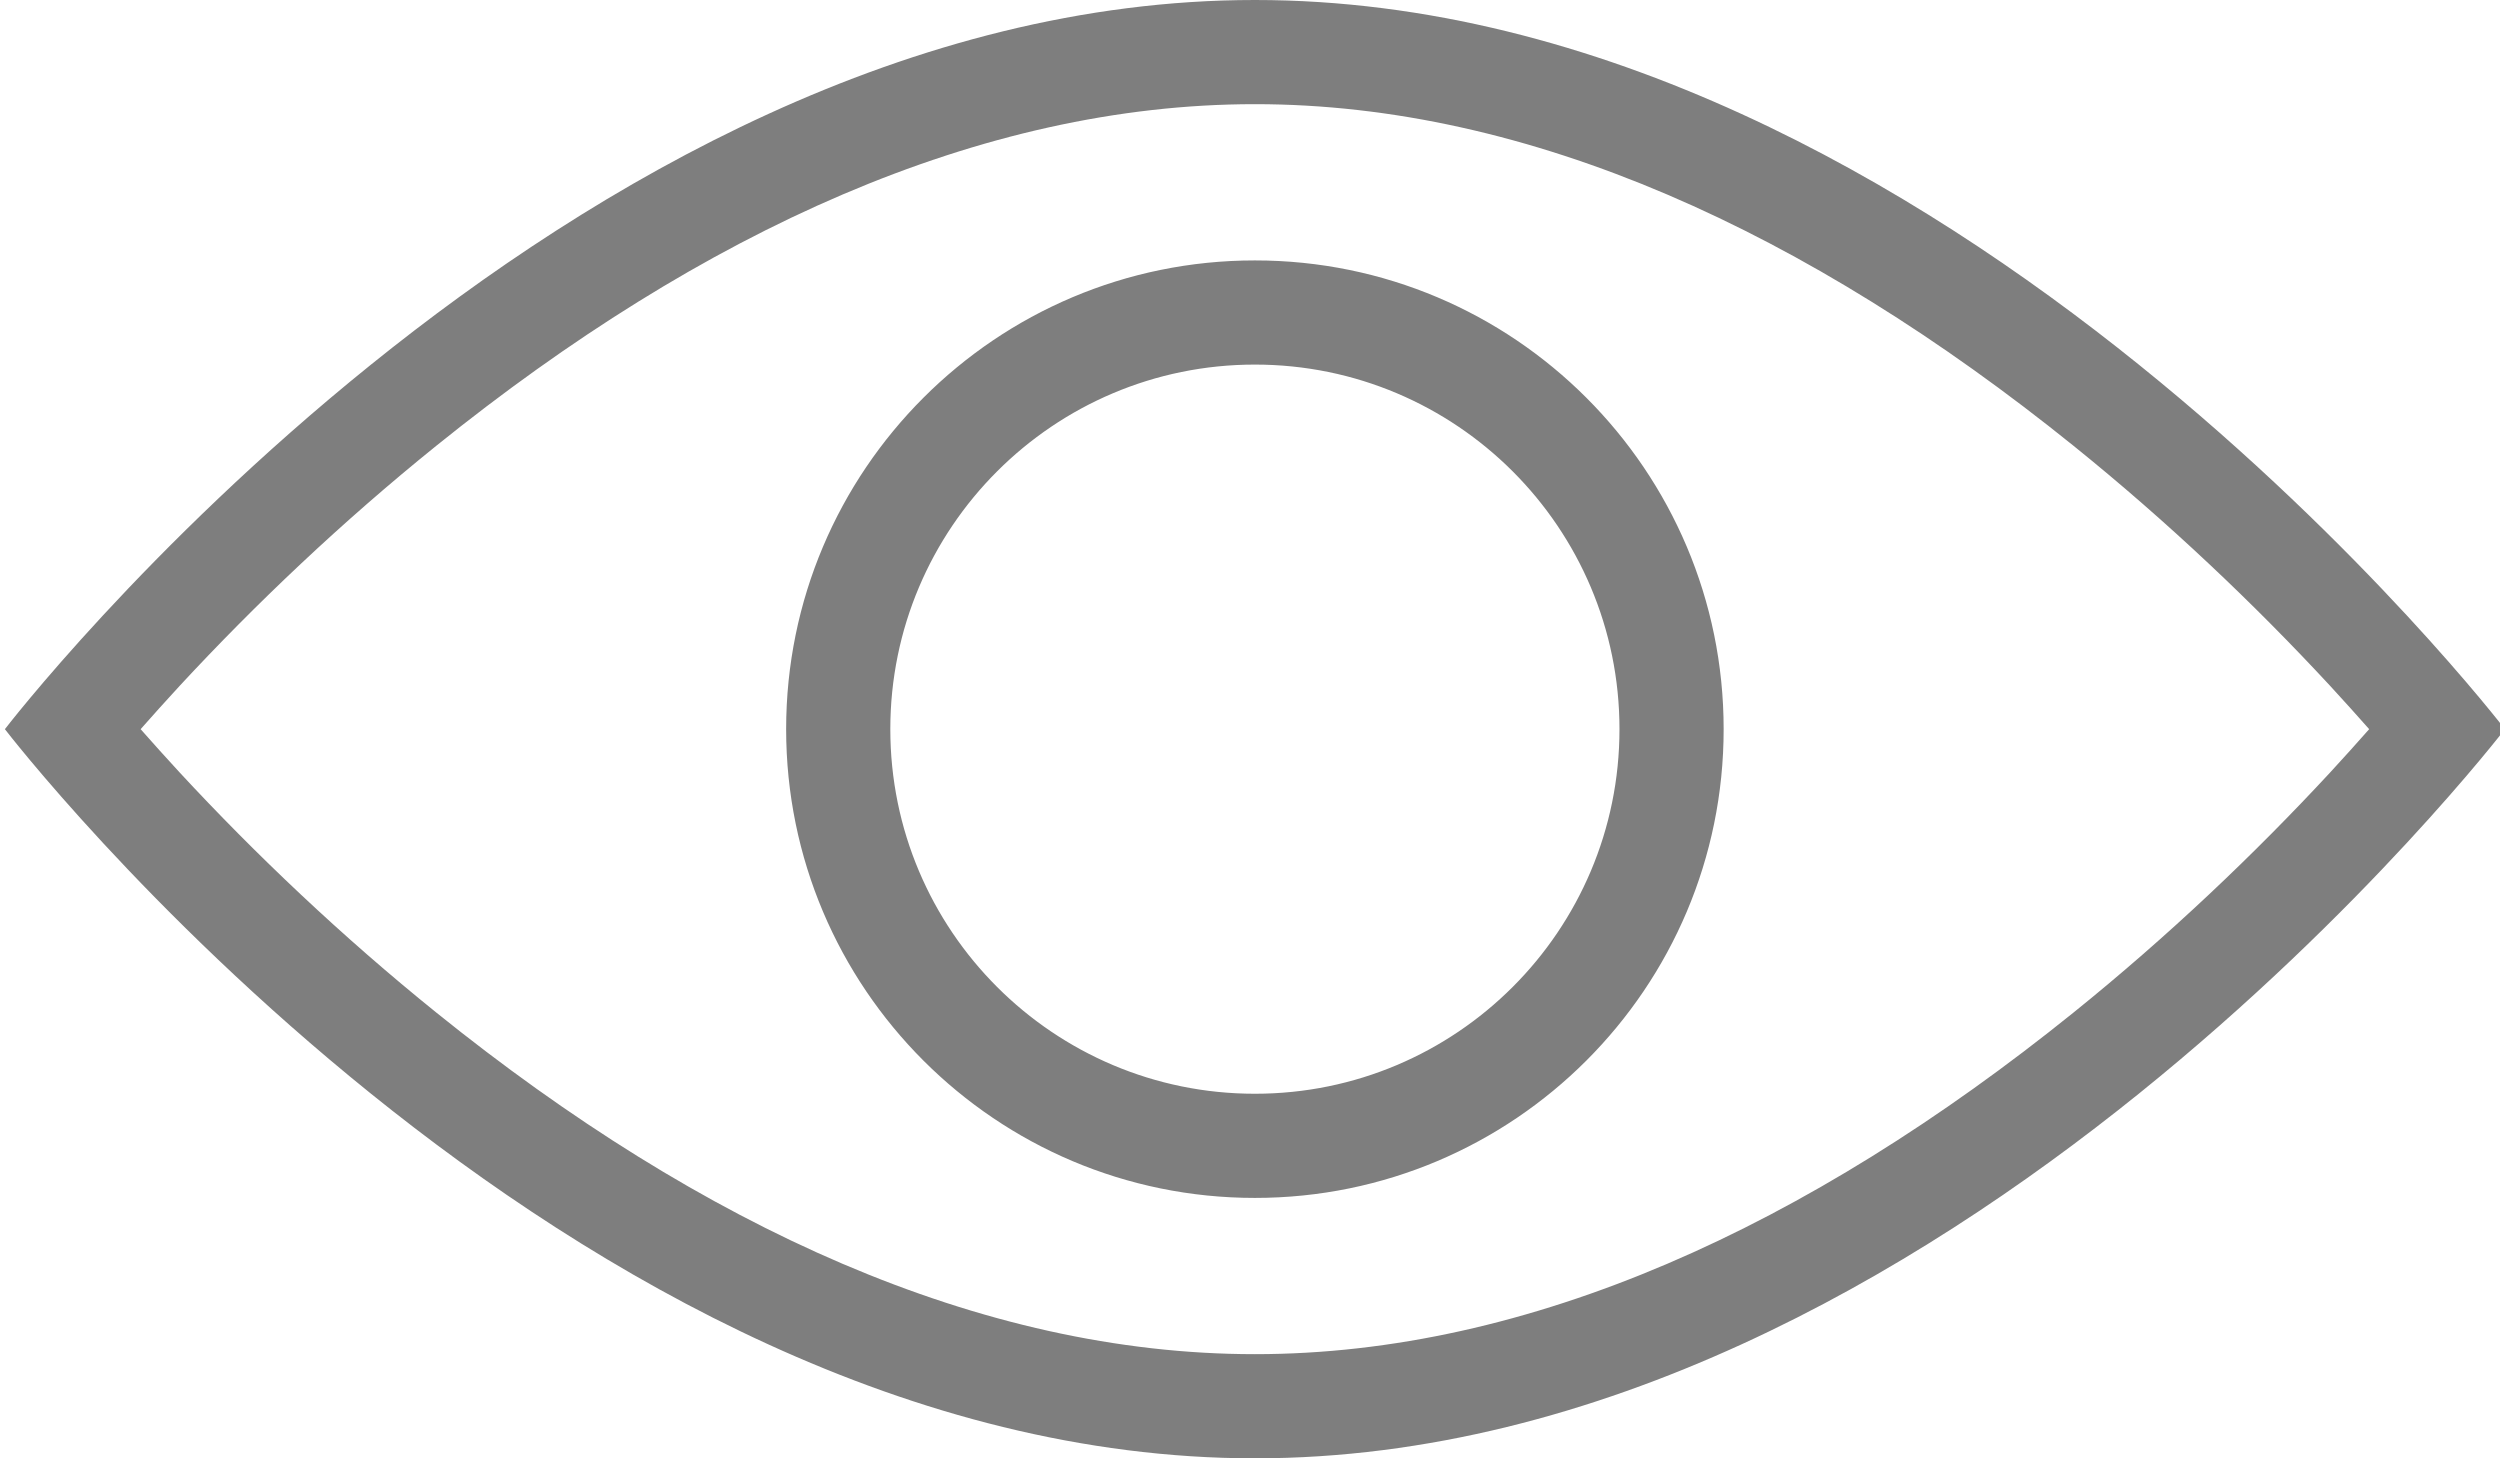 <?xml version="1.0" encoding="UTF-8"?>
<svg width="24px" height="14px" viewBox="0 0 24 14" version="1.1" xmlns="http://www.w3.org/2000/svg" xmlns:xlink="http://www.w3.org/1999/xlink">
    <!-- Generator: Sketch 53 (72520) - https://sketchapp.com -->
    <title>Eye icon</title>
    <desc>Created with Sketch.</desc>
    <g id="Profesional-and-profeshional-profile" stroke="none" stroke-width="1" fill="none" fill-rule="evenodd">
        <g id="✅Personal-profile-with-popup-menu" transform="translate(-951, -1164)" fill="#7e7e7e" fill-rule="nonzero">
            <g id="Group-10" transform="translate(423, 462)">
                <g id="Group-2" transform="translate(37, 701)">
                    <g id="Eye-icon-dark" transform="translate(491.047, 1)">
                        <path d="M22.323,6.585 C21.595,5.799 20.767,5.012 19.858,4.279 C17.305,2.221 14.633,1 12,1 C9.367,1 6.695,2.221 4.142,4.279 C3.233,5.012 2.405,5.799 1.677,6.585 C1.544,6.73 1.419,6.868 1.303,7 C1.419,7.132 1.544,7.27 1.677,7.415 C2.405,8.201 3.233,8.988 4.142,9.721 C6.695,11.779 9.367,13 12,13 C14.633,13 17.305,11.779 19.858,9.721 C20.767,8.988 21.595,8.201 22.323,7.415 C22.456,7.27 22.581,7.132 22.697,7 C22.581,6.868 22.456,6.73 22.323,6.585 Z M12,14 C5.373,14 0,7 0,7 C0,7 5.373,0 12,0 C18.627,0 24,7 24,7 C24,7 18.627,14 12,14 Z M12,11.5 C14.485,11.5 16.5,9.485 16.5,7 C16.5,4.515 14.485,2.5 12,2.5 C9.515,2.5 7.5,4.515 7.5,7 C7.5,9.485 9.515,11.5 12,11.5 Z M12,10.5 C10.067,10.5 8.5,8.933 8.5,7 C8.5,5.067 10.067,3.5 12,3.5 C13.933,3.5 15.5,5.067 15.5,7 C15.5,8.933 13.933,10.5 12,10.5 Z" id="Shape"></path>
                    </g>
                </g>
            </g>
        </g>
    </g>
</svg>